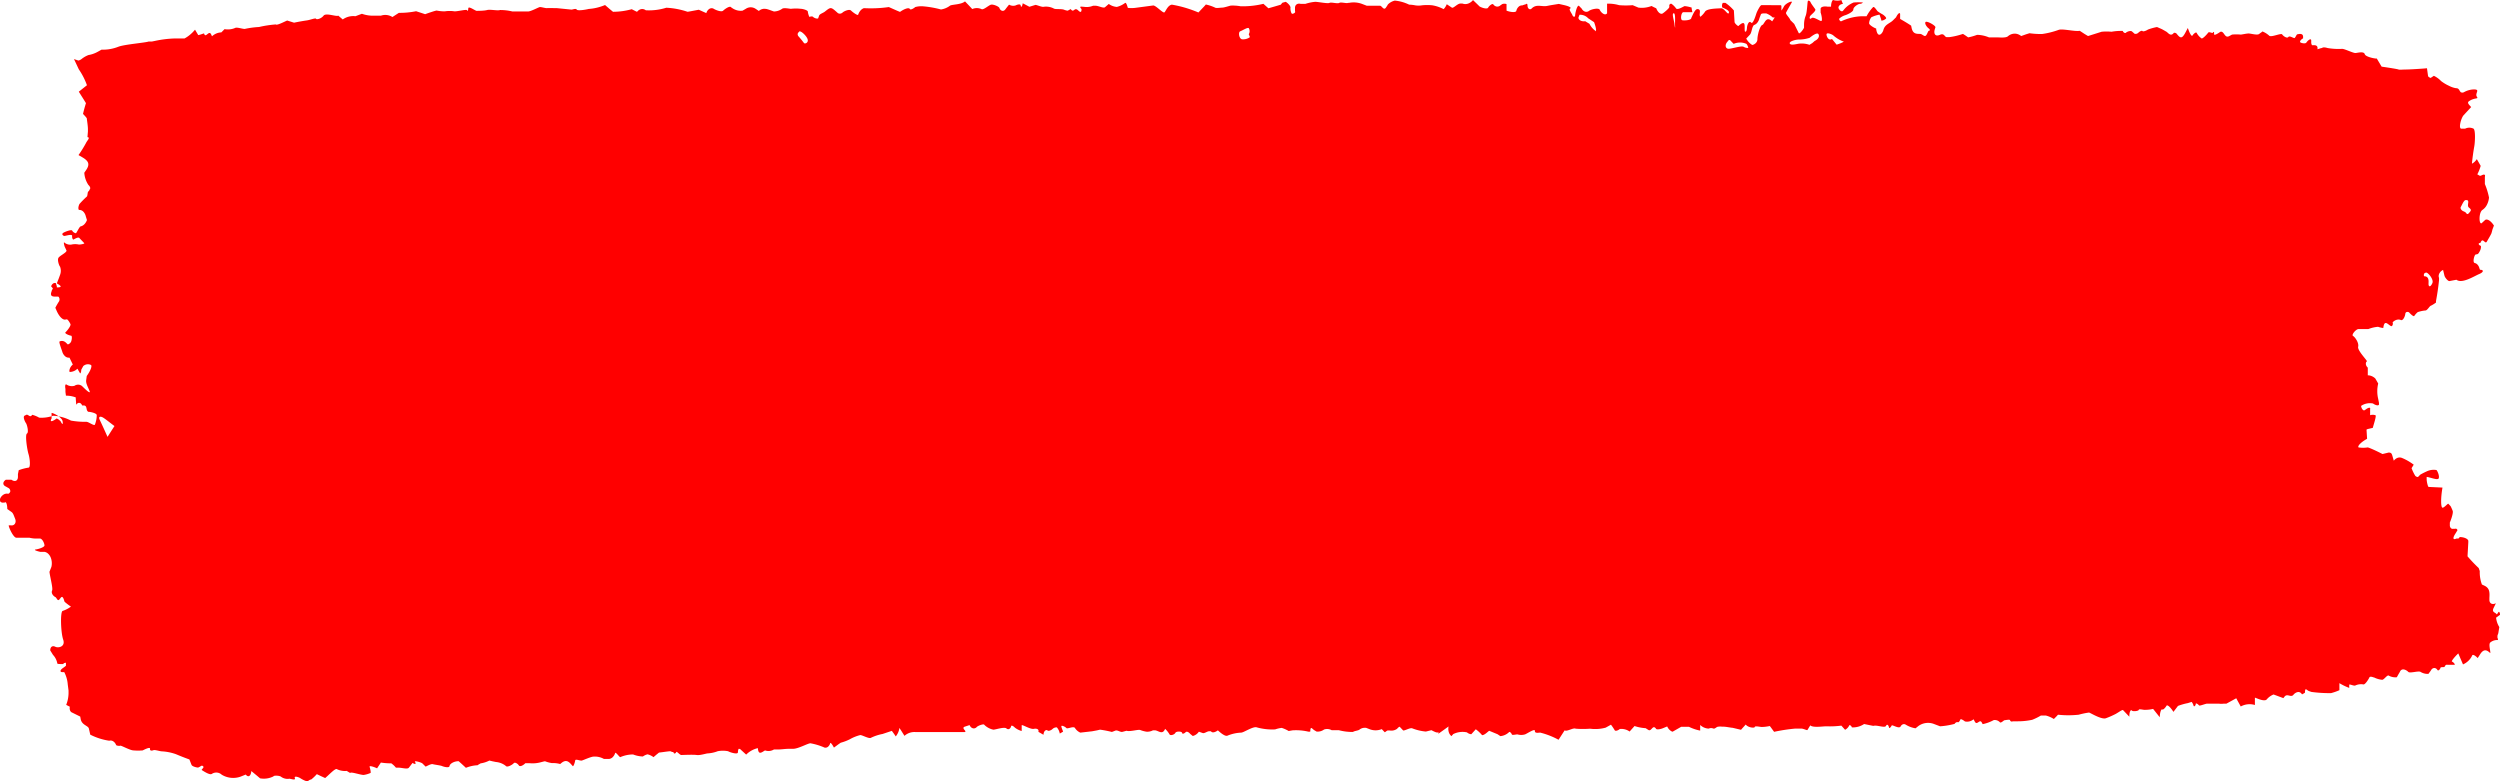 <svg xmlns="http://www.w3.org/2000/svg" fill="none" viewBox="0 0 96 30">
  <path d="M68.175.634c.129-.087.24-.217.324-.378.06-.13.35-.248.305-.165-.045.082-.192.336-.219.393-.026.057.136.197.166.29l.042.041.105.104.174.352c.026.051.165-.12.203-.207v-.11c0-.126.023-.25.068-.361.05-.14.06-.518.08-.554.018-.036.086 0 .105.052.019.051.132.196.177.263.045.068-.174.218-.2.27-.026.051-.022.14.06.072.083-.067.332.13.377.109.046-.02 0-.249-.03-.321V.339c0-.073.125-.109.264-.083h.136c0-.165.06-.274.09-.253.1.029.205.029.306 0l.06.15c-.106 0-.181.088-.17.15.012.062.12.191.185.098a.937.937 0 01.396-.305c.119-.011.239-.011.358 0a.16.16 0 01-.117.051c-.064 0-.252.12-.252.218s-.272.212-.32.222a.592.592 0 00-.223.13v.026c0 .03.056.082.071.077.257-.12.525-.187.796-.196h.184c.071-.134.156-.253.253-.352.045-.031.143.134.17.16.058.043.119.08.18.114.053.026.174.13.144.166-.03.036-.144.098-.185.072V.748l-.064-.186a1.152 1.152 0 00-.317.103.43.43 0 00-.083.228c0 .067.204.186.272.202v.026c.06.377.24.165.275.036.06-.233.256-.254.377-.383l.11-.109c.07-.145.142-.202.157-.13v.192c.129.073.32.186.423.259l.018.088c.05.222.17.228.328.228.068 0 .147.098.2.077.053-.02.08-.13.125-.196.06 0 .064-.047 0-.094-.064-.046-.166-.186-.117-.243.049-.057.407.145.377.207l-.02.062c-.06.192.023.3.193.223.17-.078.173.078.256.088h.106c.177-.023.352-.065.524-.124l.09.057.11.077c.115-.023.23-.056.343-.098.154.003.308.036.456.098h.32c.083 0 .343.031.418-.052a.397.397 0 01.25-.092c.087 0 .173.032.248.092l.189-.067.131-.041c.16.023.322.033.483.03.216-.03.43-.084.64-.16.151-.051.623.073.807.037l.181.119.136.082.524-.165c.125-.012.251-.012.377 0 .145-.025.291-.036.437-.031 0 .041.08.108.12.067.042-.041.19-.098.242-.036l.053.046.034.031c.049.014.1.001.143-.036.03-.036.132-.103.162-.067.03.036.177-.031.207-.057.115-.043.233-.076.35-.098l.144.062c.072.03.143.077.211.114.068.036.17.212.294.046a.122.122 0 01.102.031c.136.171.2.223.34-.041l.093-.176c.068.207.147.342.178.29.03-.052.14-.156.162-.099a.6.6 0 00.192.213c.06 0 .211-.171.249-.223.037-.052.162.036.18 0 .02-.036.057-.057.046.047-.011.103.222-.068.237-.078.155-.057.159.27.35.16l.103-.056c.111-.01.223-.01.335 0 .042 0 .192-.037.29-.042.098-.005.377.093.438 0l.068-.046.037-.032a.867.867 0 01.264.166c.075.067.456-.114.494-.052.038.062.188.166.237.099.05-.068.215.067.245.036l.023-.031c.026-.036.053-.109.079-.109.026 0 .23-.072.219.114v.041c-.102.057-.144.135-.098.16.045.027.192.058.226 0 .034-.056.188-.206.184-.061v.072a.237.237 0 00.03.093h.087c.087 0 .144.047.121.156l.15-.047h.027c.023-.036.12-.03.215 0 .185.031.372.042.558.031.102 0 .433.171.52.16.087-.01.313-.072.347.042.034.114.426.181.463.17l.185.311c.324.047.615.094.649.11.033.015.177 0 .29 0 .113 0 .595-.027.803-.048l.041.296c0 .03.087.082.106.072l.117-.078a.95.95 0 01.278.202c.097.074.197.134.302.181.09.048.183.079.279.094a.11.11 0 01.076.022.175.175 0 01.056.076l.038.052a.13.13 0 00.131 0 .82.82 0 01.377-.104c.208 0 .106.083.095.197-.012.114.124.13-.042.155a.635.635 0 00-.222.088c-.08.047-.064.093 0 .166l.064.072-.287.31c-.094.099-.203.487-.101.518h.158a.366.366 0 01.32 0c.083.052.06.518.03.683-.039.219-.069.44-.09.663a.501.501 0 00.188-.176l.098.17.05.089a1.58 1.58 0 01-.129.326l.09.052h.05c.113-.068.18-.052.15.041v.279c.069.163.122.337.159.518a.756.756 0 01-.08.278.519.519 0 01-.165.193c-.15.083-.15.56-.042.518l.068-.062.068-.063c.08-.062.23.037.34.213l-.057.15a1.744 1.744 0 01-.042.155c-.053.109-.117.212-.177.316-.06.103-.143-.156-.222 0l-.023.046c-.094 0-.083.078.023.114v.047c0 .072-.042.16-.087.227-.045.068-.09.037-.128.063-.038.025-.117.29-.026.32.04.007.08.03.111.066a.32.32 0 01.07.136l.022.057c.158 0 .143.093-.034.166-.177.072-.652.383-.87.217l-.272.052c-.053 0-.166-.124-.189-.212l-.052-.218c-.132.063-.2.202-.155.306v.088c-.028.27-.067.538-.117.802v.057c-.064.048-.13.09-.2.124-.037 0-.135.181-.203.181-.1.008-.2.03-.298.063a.783.783 0 00-.135.15c-.03.036-.174-.11-.193-.135-.019-.026-.14-.052-.15.057-.012.109-.102.29-.189.223a.277.277 0 00-.156.005.347.347 0 00-.142.093.132.132 0 01.006.082.118.118 0 01-.015.037.084.084 0 01-.025.026h-.026c-.12-.057-.256-.275-.298.072a.826.826 0 01-.2-.046c-.127.01-.253.04-.376.088h-.377c-.095 0-.283.222-.208.264.076.041.234.269.196.414-.037.145.377.553.336.564-.042.01-.076.14.034.238v.295c.102 0 .201.042.286.119l.034.057.08.14a1.25 1.25 0 000 .59l.03.155v.052c0 .062-.117.051-.23-.031a.603.603 0 00-.457.093c0 .026.023.13.095.17h.034l.075-.051c.098-.067.162-.062.143 0v.238a.319.319 0 01.2 0c.056 0-.057.331-.098.486l-.158.037a.232.232 0 00-.083.03l.022.353c-.245.134-.377.284-.328.331.117.018.234.018.35 0 .042 0 .34.134.57.254l.237-.057c.11 0 .121.051.151.155l.046.16a.32.32 0 01.14-.11.242.242 0 01.161-.003c.161.065.316.153.464.264l-.083.134c.038.103.085.2.14.29.022.031.105.072.124.031l.03-.031.041-.041a2.76 2.76 0 01.245-.125.616.616 0 01.377-.052c.042.042.125.239.083.321-.041.083-.343-.051-.46-.056v.087c0 .088.046.296.076.296l.531.025c-.072.414-.064.761 0 .772.064.01.208-.176.226-.15l.087.093c.03.058.056.118.08.18.03.084-.076.373-.11.446v.129c.005.036.02.067.042.089.022.02.048.03.075.025h.083a.056.056 0 01.054.001c.017.01.032.028.04.05l-.072.12c-.12.176-.11.27.03.202h.08l.049-.057c.17 0 .32.072.328.145v.052l-.03.543c.137.16.28.31.429.45l.041.114c-.006.18.022.359.083.518l.087.041c.219.098.211.274.2.476v.073c0 .14.113.197.249.13l-.087.18c-.083.171.064.166.106.233.041.067.094-.217.139 0v.031l-.15.109a.84.84 0 00.124.362l-.034.202c0 .052-.042.104-.038.15v.057c.03.062.023.098 0 .088a.413.413 0 00-.279.098c-.072.078.03.378 0 .404-.132-.134-.249-.16-.377.031l-.102.16c-.109-.113-.203-.154-.215-.092a.701.701 0 01-.35.336l-.12-.28-.061-.144c-.166.16-.275.305-.241.315.034.01.117.083.105.124h-.275a.074.074 0 00-.062.006.115.115 0 00-.047.057c0 .051-.155 0-.166.057-.011.056-.09.134-.117.072a.168.168 0 00-.06-.055.122.122 0 00-.072-.013.134.134 0 00-.068.03.2.2 0 00-.052.07l-.057.077-.034.046a.507.507 0 01-.305-.077c-.09-.047-.407.067-.471 0-.064-.068-.25-.171-.32 0l-.061.103-.057.104a.514.514 0 01-.309-.062c-.06-.042-.184.165-.256.16a.899.899 0 01-.305-.088c-.027 0-.155-.067-.185 0s-.17.295-.237.264a.526.526 0 00-.298.041c-.053.031-.211-.056-.238-.03v.124a2.157 2.157 0 01-.377-.182v.27a2.11 2.11 0 01-.32.113 5.159 5.159 0 01-.754-.046l-.09-.031c-.095-.031-.155-.171-.159.062 0 0-.109.067-.113.062-.113-.181-.282-.036-.316 0-.102.155-.245-.057-.359.093l-.041.052-.377-.14a.67.67 0 00-.264.192c-.098.103-.433-.078-.452-.068v.28a.702.702 0 00-.543.057l-.117-.212-.056-.104-.377.207h-.102a.687.687 0 01-.192 0h-.445c-.068 0-.29.099-.313.067-.022-.03-.11-.103-.128-.062v.031l-.019.037c-.026.036-.056.041-.064 0a.407.407 0 00-.072-.14l-.15.047a2.238 2.238 0 00-.377.108l-.023.031-.15.197c-.117-.186-.238-.29-.268-.233-.03.057-.128.17-.159.14-.03-.031-.094.083-.098.3l-.218-.274-.038-.047a1.385 1.385 0 01-.328.036c-.064 0-.219-.046-.222 0-.004.047-.234.073-.268.026-.034-.046-.098.036-.094.238l-.241-.253c-.023-.026-.155.072-.238.119l-.041.025c-.124.064-.25.12-.377.166-.17.067-.615-.217-.652-.217a2.975 2.975 0 00-.396.083c-.265.028-.53.028-.795 0l-.046.051-.113.114a1.068 1.068 0 00-.309-.134h-.188a2.14 2.14 0 01-.336.165c-.18.038-.363.057-.546.057h-.196c-.05.026-.098 0-.106-.041-.007-.042-.188 0-.215 0-.026 0-.135.124-.177.077a.267.267 0 00-.237-.082 1.538 1.538 0 01-.423.155l-.037-.067c-.083-.145-.181.145-.272-.042l-.041-.078a.38.38 0 01-.332.083c-.041-.036-.162-.113-.173-.077-.011.036-.064.119-.09.108a.098.098 0 00-.073.006.141.141 0 00-.06.057 2.96 2.96 0 01-.557.093l-.22-.083a.63.63 0 00-.621.078l-.102.082a1.024 1.024 0 01-.377-.14.12.12 0 00-.107-.014.166.166 0 00-.089.082c-.06.108-.324-.078-.343-.036-.019.041-.094.145-.105.072-.012-.072-.068-.15-.113-.057-.046.093-.355-.046-.487 0l-.15-.03-.204-.042a.78.78 0 01-.471.13c0-.037-.083-.12-.102-.073a.355.355 0 01-.158.165l-.143-.16a3.356 3.356 0 01-.58.026c-.125 0-.521.062-.612-.037l-.109.176c0 .032-.154-.051-.233-.051h-.238a6.71 6.71 0 00-.81.124l-.136-.186-.03-.037c-.1.022-.2.034-.302.037-.075 0-.267-.052-.275 0-.007.051-.26.025-.347-.094l-.136.15-.045.052-.324-.077c-.053 0-.256-.042-.332-.042h-.067a.483.483 0 00-.151 0c-.057 0-.102.062-.155.073h-.03a.219.219 0 00-.18 0 .491.491 0 01-.329-.14v.217a1.686 1.686 0 01-.43-.145h-.301l-.328.187c-.034 0-.158-.078-.207-.202l-.162.067c-.083.036-.234.067-.264.026-.132-.191-.177.12-.298.041l-.105-.067a1.62 1.62 0 01-.426-.083l-.027.031-.162.181a.55.55 0 00-.377-.098c-.034.036-.162.104-.196.047a2.12 2.12 0 00-.143-.212l-.204.114a1.516 1.516 0 01-.599.04 3.69 3.69 0 01-.55 0c-.095-.05-.34.125-.426.063l-.234.362a2.968 2.968 0 00-.701-.274c-.075 0-.215.036-.207-.067.007-.104-.287.098-.377.134a.513.513 0 01-.294 0c-.057 0-.204.042-.215 0-.012-.041-.083-.124-.11-.083a.54.54 0 01-.331.15l-.106-.072-.324-.134-.075.062c-.098.088-.192.129-.208.093a1.36 1.36 0 00-.23-.212l-.173.191a.312.312 0 01-.166-.072.799.799 0 00-.528.067l-.067.077a.303.303 0 01-.104-.159.426.426 0 01-.006-.213l-.222.16-.17.12v-.084c0 .11-.26-.056-.271-.051l-.211.052a1.927 1.927 0 01-.524-.125c-.09-.03-.317.114-.35.078-.035-.036-.129-.14-.136-.14a.276.276 0 00-.09.078.374.374 0 01-.291.067h-.068c-.038 0-.11.078-.12.067l-.114-.119a.629.629 0 01-.474 0l-.132-.051H52.4a.33.33 0 00-.192.067c-.038.041-.204.052-.253.093a2.031 2.031 0 01-.543-.067h-.275a.358.358 0 00-.294-.026.415.415 0 01-.286.078l-.08-.047c-.086-.047-.158-.197-.162.046a.173.173 0 01-.094 0 2.077 2.077 0 00-.588-.046l-.147.026a1.365 1.365 0 00-.267-.12c-.086.01-.17.029-.253.058a2.222 2.222 0 01-.705-.078c-.136-.052-.513.207-.603.202a1.54 1.54 0 00-.517.114c-.112.062-.376-.207-.376-.202 0 .005-.193.145-.264.036h-.072c-.075 0-.18.093-.249.067l-.143-.051a.4.4 0 01-.234.165l-.037-.03-.064-.052c-.057-.073-.136-.104-.174-.063-.037.042-.128.088-.135.026-.008-.062-.223-.072-.26 0-.038.073-.193.114-.223.057a.914.914 0 00-.17-.212c-.105.259-.27.047-.403.057h-.064a.472.472 0 01-.249.052 1.18 1.18 0 01-.233-.062c-.072-.037-.396.072-.532.026l-.15.04c-.084.027-.197-.077-.276-.046l-.136.052a4.1 4.1 0 00-.456-.088l-.109.026-.192.036-.456.052a.462.462 0 01-.204-.176c-.053-.088-.29.047-.331 0-.042-.047-.166-.109-.193-.078 0 .078.076.212.064.218l-.124.072a.494.494 0 00-.113-.238.225.225 0 00-.166.062c-.034.036-.15.099-.192.057-.042-.041-.147 0-.155.166l-.196-.114c.03-.088-.049-.14-.177-.114-.128.026-.437-.17-.464-.14v.223a.742.742 0 01-.267-.135c-.03-.036-.128-.108-.14-.046a.178.178 0 01-.028.063.12.12 0 01-.045.039.087.087 0 01-.054.007.1.1 0 01-.05-.026c-.079-.073-.415.046-.505.046a.695.695 0 01-.347-.186c-.019-.052-.264.041-.297.093a.165.165 0 01-.071.04.138.138 0 01-.076-.002.169.169 0 01-.07-.043.248.248 0 01-.051-.078l-.173.057c-.185.057.113.192-.023.212h-1.874a.565.565 0 00-.43.145l-.12-.191-.075-.114a.632.632 0 01-.14.326l-.056-.083-.094-.13-.358.12c-.15.028-.298.076-.442.145-.067.051-.324-.099-.41-.104a1.554 1.554 0 00-.4.16 1.855 1.855 0 01-.354.135l-.09.062-.17.125c-.076-.145-.14-.218-.147-.156a.253.253 0 01-.088.129.15.15 0 01-.127.026 2.392 2.392 0 00-.54-.165c-.097 0-.46.207-.655.212h-.162c-.162 0-.317.031-.475.026h-.11a.402.402 0 01-.343.036l-.052.031c-.159.109-.204.062-.223-.119a.927.927 0 00-.448.249l-.238-.218h-.026c-.026-.026-.049.031-.053.13-.004.098-.309 0-.377-.042a1.045 1.045 0 00-.4 0 1.27 1.27 0 01-.376.083c-.064 0-.298.083-.434.062-.135-.02-.531 0-.588 0-.056 0-.177-.155-.192-.114-.015.042-.083.104-.113 0h-.042l-.067-.03c-.087 0-.287.035-.441.051l-.09.072-.122.104a.6.6 0 00-.23-.109.513.513 0 00-.177.083 1.11 1.11 0 01-.377-.078 1.24 1.24 0 00-.493.104c-.03 0-.185-.223-.196-.155a.38.38 0 01-.09.152.237.237 0 01-.133.07h-.21a.709.709 0 00-.396-.088c-.091 0-.378.13-.445.15-.068.021-.25-.077-.26 0-.012.078-.06.223-.09.218-.122-.135-.223-.29-.43-.13l-.057.047a.95.95 0 00-.313-.036 1.216 1.216 0 01-.26-.068h-.034l-.12.031a1.204 1.204 0 01-.438.042h-.173c-.102.103-.215.14-.249.083-.034-.057-.147-.14-.196-.083-.049.057-.253.176-.305.103a.697.697 0 00-.377-.15l-.128-.026-.125-.03c-.108.055-.22.091-.335.108l-.083.047-.038.026c-.15.006-.3.04-.445.098l-.18-.166-.099-.088c-.18 0-.339.098-.35.186-.012.088-.234.026-.29 0-.057-.025-.28-.051-.355-.072-.075-.02-.26.098-.275.093l-.12-.119c-.038-.041-.329-.124-.287-.062.041.062.038.12-.094.041l-.14.182c-.06.072-.26 0-.396 0h-.101a.888.888 0 00-.177-.166c-.027 0-.215 0-.4-.031l-.128.192-.019.03c-.18-.082-.31-.108-.286-.051.022.057.052.207.037.227a.974.974 0 01-.267.078c-.121 0-.453-.119-.505-.083h-.027l-.117-.072a.7.7 0 01-.377-.067c-.064-.047-.301.217-.452.341l-.147-.067-.173-.083a1.694 1.694 0 01-.211.202.265.265 0 00-.125.062c-.045.041-.245-.072-.298-.109-.052-.036-.252-.108-.21 0 .04.11-.193 0-.238.026a.433.433 0 01-.28-.072c-.067-.067-.316-.057-.297-.026a.815.815 0 01-.52.078l-.117-.099-.219-.181c-.018.197-.116.259-.214.135l-.204.082a.849.849 0 01-.72-.077.305.305 0 00-.377-.031c-.071.051-.264-.068-.377-.14-.064-.031.151-.114 0-.176-.041 0-.117.078-.17.073-.052-.006-.214-.042-.237-.11l-.079-.201a9.35 9.35 0 01-.516-.202 1.912 1.912 0 00-.54-.109c-.067 0-.27-.067-.32-.046-.049.02-.147.041-.136-.052.012-.093-.237.041-.282.062-.117.01-.234.01-.35 0-.136 0-.476-.197-.51-.181-.034.015-.158 0-.162-.031a.293.293 0 00-.113-.14.185.185 0 00-.15-.02 2.391 2.391 0 01-.728-.233l-.053-.233c-.022-.114-.267-.13-.313-.358l-.019-.103-.343-.17a.166.166 0 01-.055-.09.231.231 0 01-.001-.118l-.14-.072a1.26 1.26 0 00.09-.44v-.109l-.03-.233a1.23 1.23 0 00-.135-.476H2.4c-.037 0-.075 0-.075-.047 0-.046.071-.098.143-.145l.064-.051v-.104c0-.03-.045 0-.068 0-.022 0-.022.031-.037.037h-.08c-.086 0-.158 0-.15-.042a.636.636 0 00-.162-.31l-.064-.104-.042-.067c0-.135.083-.197.196-.14.113.057.396 0 .302-.274-.095-.275-.117-1.067-.023-1.103.112-.036.22-.091.32-.165a2.287 2.287 0 01-.245-.187l-.03-.093c-.098-.264-.158.14-.252 0l-.057-.078c-.117-.056-.18-.175-.14-.258.042-.083-.078-.518-.101-.72l.075-.191a.596.596 0 00-.032-.371.406.406 0 00-.097-.137.274.274 0 00-.13-.067H1.55c-.185-.041-.26-.083-.173-.093.086-.01.331-.083.331-.155 0-.073-.086-.285-.196-.264h-.158a1.087 1.087 0 01-.222-.031H.63c-.124 0-.312-.44-.294-.476h.076c.147.026.226-.11.17-.249-.057-.14-.076-.222-.148-.269l-.154-.109c0-.186-.053-.3-.09-.248H.148a.149.149 0 01-.132-.031.158.158 0 01-.017-.073c0-.026.006-.051.017-.072a.344.344 0 01.133-.137.235.235 0 01.165-.024.096.096 0 00.051-.033.157.157 0 00.032-.065.18.18 0 00-.02-.072.12.12 0 00-.044-.047l-.11-.062c-.128-.057-.124-.176 0-.259H.44c.136.093.249.042.249-.114v-.103l.03-.15c.124-.047.25-.08.377-.099.08 0 .057-.33 0-.517s-.14-.746-.06-.792c.079-.047 0-.347-.038-.399-.038-.051-.124-.233-.06-.284l.075-.037c.068-.03.147.135.222 0 .092.023.182.06.268.11.18.013.36-.012.535-.073.235.009.467.072.686.186.198.035.397.05.596.047.083 0 .298.17.324.108.044-.111.069-.235.072-.362 0-.083-.272-.135-.332-.13l-.026-.03c-.06-.068 0-.233-.178-.213h-.026a.178.178 0 00-.044-.07.102.102 0 00-.13-.015.153.153 0 00-.052.06l-.019-.239v-.046a1.03 1.03 0 00-.377-.067l-.019-.145v-.114c-.026-.135 0-.207.053-.16a.385.385 0 00.294.04.249.249 0 01.14-.044c.048 0 .096.015.139.045.083.072.283.29.313.238-.05-.156-.162-.316-.143-.456l.022-.16c.136-.187.211-.373.166-.42a.256.256 0 00-.152-.029.281.281 0 00-.146.066l-.049.088-.03.057c0 .083-.026.145-.045.134l-.102-.176a.423.423 0 01-.29.125c-.038 0-.026-.171.113-.285l-.09-.186-.038-.078a.215.215 0 01-.169-.055.37.37 0 01-.11-.183c-.057-.166-.128-.352-.102-.383a.207.207 0 01.124-.018.238.238 0 01.117.06l.076.072a.202.202 0 00.124-.104c.027-.052.053-.228 0-.233-.053-.005-.271-.083-.21-.134.06-.052.214-.249.188-.31-.027-.063-.125-.223-.159-.177h-.03c-.094.031-.241-.098-.347-.347l-.045-.103a2.48 2.48 0 01.147-.254.17.17 0 00.011-.098.146.146 0 00-.017-.045.104.104 0 00-.028-.033h-.132c-.14 0-.18-.057-.124-.202 0-.041.056-.103.045-.119l-.064-.072a.203.203 0 01.074-.107.12.12 0 01.107-.017l.038.119v.046c.2 0 .192-.046 0-.155l.083-.212.041-.114a.441.441 0 000-.316c-.038-.041-.113-.259-.06-.341.052-.083.309-.197.309-.275l-.023-.051-.049-.104c-.041-.13-.038-.197 0-.145.08.058.17.081.26.067a.668.668 0 01.287 0c.06 0 .233-.025.203-.057l-.192-.201c-.049-.042-.211.067-.226.067-.015 0-.053-.052-.045-.14.007-.088-.25 0-.294 0-.046 0-.129-.067-.046-.119.083-.052.32-.134.34-.088a.205.205 0 00.143.104c.026 0 .14-.27.188-.264a.292.292 0 00.14-.083.447.447 0 00.098-.16l-.045-.145a.37.37 0 00-.091-.174.216.216 0 00-.147-.07H3.03c-.034-.041-.023-.14.022-.228.092-.104.187-.2.287-.29.026-.036.022-.18.053-.19.03-.011.06-.1.071-.11.011-.01 0-.082-.068-.14a.958.958 0 01-.158-.47l.057-.083c.162-.228.12-.352-.102-.492l-.177-.103c.103-.145.198-.299.286-.461.045-.098.181-.217.057-.228l.018-.217V4.96c0-.124-.033-.321-.045-.424l-.064-.078-.079-.083c.032-.14.07-.279.113-.414l-.08-.13-.195-.31.313-.248a2.633 2.633 0 00-.313-.611l-.143-.305-.042-.088.17.056a.321.321 0 00.132-.067.988.988 0 01.256-.145c.107-.017.212-.052.313-.103l.087-.047.101-.057c.22.009.44-.03.653-.114.24-.088 1.017-.15 1.15-.196h.124l.128-.026c.25-.054.501-.085.754-.093h.377c.147-.079.284-.193.403-.337l.12.202c0 .026.223-.067.227-.057.06.212.188-.155.275.042l.03.067a.551.551 0 01.358-.15l.124-.125a.716.716 0 00.408-.046c.06-.041.32.052.376.036a3.41 3.41 0 01.54-.072c.213-.05.428-.082.644-.099.042.047.313-.098.437-.15l.098.031.166.052a8.02 8.02 0 01.494-.088c.117-.015.332-.103.35-.062.02.041.197 0 .29-.12.095-.118.48.047.566 0l.03.027.14.119a.69.69 0 01.486-.124l.124-.047.125-.047c.155.055.315.079.475.073h.256a.508.508 0 01.441.052l.143-.093.106-.068c.22.003.441-.018.66-.062l.207.067.14.047c.184-.067.376-.13.44-.14.104.02.208.031.313.031.125-.02.252-.02.377 0 .132 0 .464-.083.475-.046.011.036.049.041.053-.068.003-.108.267.094.32.094.053 0 .29 0 .404-.031.113-.032.414.036.493 0 .16-.001.32.018.479.056h.595c.114 0 .408-.165.457-.17.049-.006.21.046.271.041.06-.005.237 0 .377 0l.565.057c.05 0 .166-.057.204 0 .038.057.358 0 .46-.026.212-.014.422-.065.626-.15l.173.15.132.109c.241 0 .483-.033.72-.099l.184.094h.027a.259.259 0 01.158-.098.223.223 0 01.17.046c.264.015.53-.018.788-.098.274.013.547.065.814.155.03 0 .237-.042.433-.078l.185.083.105.047a.285.285 0 01.11-.159.168.168 0 01.158-.017c.083.057.313.145.377.082.064-.062.256-.196.302-.134.134.107.29.154.444.134l.125-.072a.344.344 0 01.188-.058c.065 0 .13.02.189.058l.124.083a.311.311 0 01.271-.078c.057 0 .253.083.31.098a.565.565 0 00.312-.103c.064-.052.283 0 .34 0 .125-.014.251-.014.377 0 .071 0 .267.052.271.109.004.057.049.222.075.201.027-.02.106-.025.125 0 .019.026.136.088.196.057l.034-.098c.026-.078.154-.103.23-.166.222-.176.226-.176.46.032l.033.03c.03.018.063.025.095.02a.164.164 0 00.09-.045c.05-.047.253-.14.32-.073.068.068.268.212.276.156a.463.463 0 01.089-.158.31.31 0 01.13-.09c.319.017.639.004.957-.042l.328.145.101.041c.174-.124.343-.176.377-.114.034.062.189-.052.208-.072a.88.88 0 01.328-.026c.221.02.441.06.66.119a.763.763 0 00.346-.145c.072-.052.43-.036.577-.166l.173.181.106.114a.429.429 0 01.35 0c.076.052.287-.155.377-.17.09-.016.31.077.317.134.01.025.023.048.04.065a.13.13 0 00.057.035c.02.006.041.006.062 0 .02-.007.04-.02.056-.038l.071-.093.083-.103a.31.31 0 00.253.03c.045-.025.184-.072.192 0 .008.073.053.083.08-.082l.169.088.086.046.234-.072c.053 0 .253.093.317.072a.652.652 0 01.377.062c.068.052.32 0 .43.063l.097.025c.042 0 .129-.072.136-.057.087.125.124 0 .192 0s.102.073.159.099c.056.026.06-.052.06-.083V.344c-.038-.03-.057-.067-.042-.083.016-.015.083 0 .132 0a.64.64 0 00.355-.041h.086c.132 0 .317.114.377.052l.14-.12a.603.603 0 00.309.114.895.895 0 00.313-.15c.053-.046.102.176.11.187.09.01.183.01.274 0l.701-.093c.106 0 .377.31.43.264.053-.047.128-.275.287-.295.345.059.685.159 1.017.3l.226-.238.06-.068c.121.026.24.066.355.12.041.03.204 0 .275 0 .072 0 .29-.073.328-.078.126-.005.252.003.377.026.293.007.586-.024.875-.094l.192.171s.471-.134.478-.14c.008-.005.046-.072.072-.077l.117-.031c.11.072.192.176.18.233-.01.057.024.227.069.227.045 0 .14-.046.105-.098V.298c0-.114.098-.182.215-.15h.185c.124-.04.25-.067.377-.078.12 0 .475.077.546.041.072-.036.31.042.377 0 .068-.041.294.031.332 0h.038a.92.92 0 01.524.047l.162.062h.509c.071 0 .143.202.23.067l.048-.072.023-.042a.552.552 0 01.268-.15c.187.018.373.07.55.156.076.002.151.01.226.025a.785.785 0 00.268 0c.132-.014.264-.014.396 0 .143.024.283.07.418.14 0 .026.072-.03.136-.181l.196.13c.053.036.2-.14.313-.156h.094a.32.32 0 00.214.002.42.42 0 00.19-.136l.161.155.095.093c.15.078.301.098.327.041.027-.057.162-.18.2-.119a.2.2 0 00.132.08.178.178 0 00.14-.049l.067-.046a.229.229 0 01.166 0V.41c.196.073.377.068.377 0a.313.313 0 01.089-.152.182.182 0 01.137-.05l.083-.03c.068 0 .11-.094.12.036a.175.175 0 00.014.075c.01.023.024.041.042.053a.075.075 0 00.055.012.088.088 0 00.052-.032c.181-.176.377-.057.58-.093l.132-.026.313-.051h.023l.158.036c.219.046.336.109.268.14-.068.03.072.201.087.253.015.052.097.109.105 0 .008-.108.08-.398.147-.357l.05.052.056.057a.22.22 0 00.13.114.168.168 0 00.152-.031c.098-.068.377-.125.411-.037.034.088.2.249.28.13V.142c.155-.007.31.013.463.057.173.014.347.014.52 0l.219.093c.17.022.34.001.505-.062l.09.047.09.041c.06.156.17.249.25.197.078-.052.26-.207.252-.248V.194a.099.099 0 01.034-.041.064.064 0 01.045-.01.739.739 0 01.181.18c.056.078.294-.082.328-.088.091.008.182.027.271.057v.042l.027.134h-.343c-.09 0-.129.295-.042.31.087.016.343 0 .343-.087l.038-.083c.045-.098.12-.254.192-.259.192 0 .038.213.12.295 0 0 .099-.072.178-.196.08-.125.486-.12.614-.13.129-.01.264.285.302.176.038-.108-.234-.191-.253-.207a.206.206 0 01-.01-.092.184.184 0 01.03-.084h.101c.116.078.225.176.324.29l.026.44c0 .062.136.166.144.16.328-.3.218.063.252.202.034.037.072 0 .08-.13.007-.128.082-.294.158-.206.075.088.184-.295.21-.368.027-.072.14-.295.186-.3.045-.005.297 0 .486 0h.211c.038 0 .072 0 .072.036v.207a.374.374 0 01-.085.155.231.231 0 01-.13.073h-.118a.765.765 0 00-.249-.155h-.087c-.041 0-.113 0-.124.052l-.05.13a.433.433 0 01-.082.174.271.271 0 01-.136.094l-.026.042c-.057.103-.057.258-.128.33l-.136.146c.06.106.14.19.23.243.049 0 .2-.072.2-.222 0-.15.098-.55.21-.554l.069-.104c.083-.13.162-.145.286-.026l.125-.186zm-1.222 1.16a.29.29 0 00.181.046s-.019-.098-.071-.155a.6.6 0 00-.49 0l-.144-.15s-.06 0-.079.046l-.049.062c-.064.109-.038.207.053.228.09.02.505-.12.584-.078h.015zm2.733-.223c.128-.057.196-.171.143-.259-.052-.088-.282.093-.339.14-.14.046-.282.068-.426.067-.098 0-.377.067-.335.155.041.088.313 0 .377 0a.92.92 0 01.377.047l.109-.067.094-.083zM3.93 16.02c-.106-.046-.151 0-.102.099.049.098.218.47.301.657l.155-.243.117-.181c.124.062.158.088.075.057-.083-.031-.44-.342-.546-.388zM47.715 1.51a.445.445 0 00.275-.078v-.026l-.038-.093a.21.21 0 00.033-.116.21.21 0 00-.033-.117c-.049-.036-.234.088-.324.12-.09.03-.05.315.087.31zM2.324 16.172c.068.14.105.145.079 0-.026-.145-.332-.306-.422-.316v.212c-.076.135 0 .145.196 0l.06.031.087.073zM70.527 1.716c.215-.073.324-.13.24-.13a1.243 1.243 0 01-.376-.233c-.064-.046-.253-.119-.253-.03 0 .087.087.243.193.18h.022l.174.213zm-9.262-.518c.046 0 .023-.145-.052-.347L61.11.784l-.125-.083a.424.424 0 00-.331-.134l-.02.051-.022.057c0 .099.128.16.26.14l.076.047.086.051c.06.115.139.208.23.27v.015zm-30.577.026c-.064.036-.075.109-.03.166.074.081.144.167.211.258.03.052.177 0 .147-.129-.03-.13-.264-.352-.328-.31v.015zM64.3.934c.019.15.03.166.022.036-.007-.129.027-.47-.053-.46-.079.01.012.264.03.409v.015zm28.88 9.534c-.075 0-.12.041-.098.14.151 0 .185.103.174.253v.073c.022.098.087.072.147-.062.06-.135-.143-.378-.223-.404zm1.305-2.49c0 .057.06.12.124.14l.053.026c.049.031.068.13.147.036.079-.093.11-.119 0-.207s.072-.305-.124-.29c-.072 0-.136.171-.193.27l-.007.025z" fill="red"/>
</svg>
